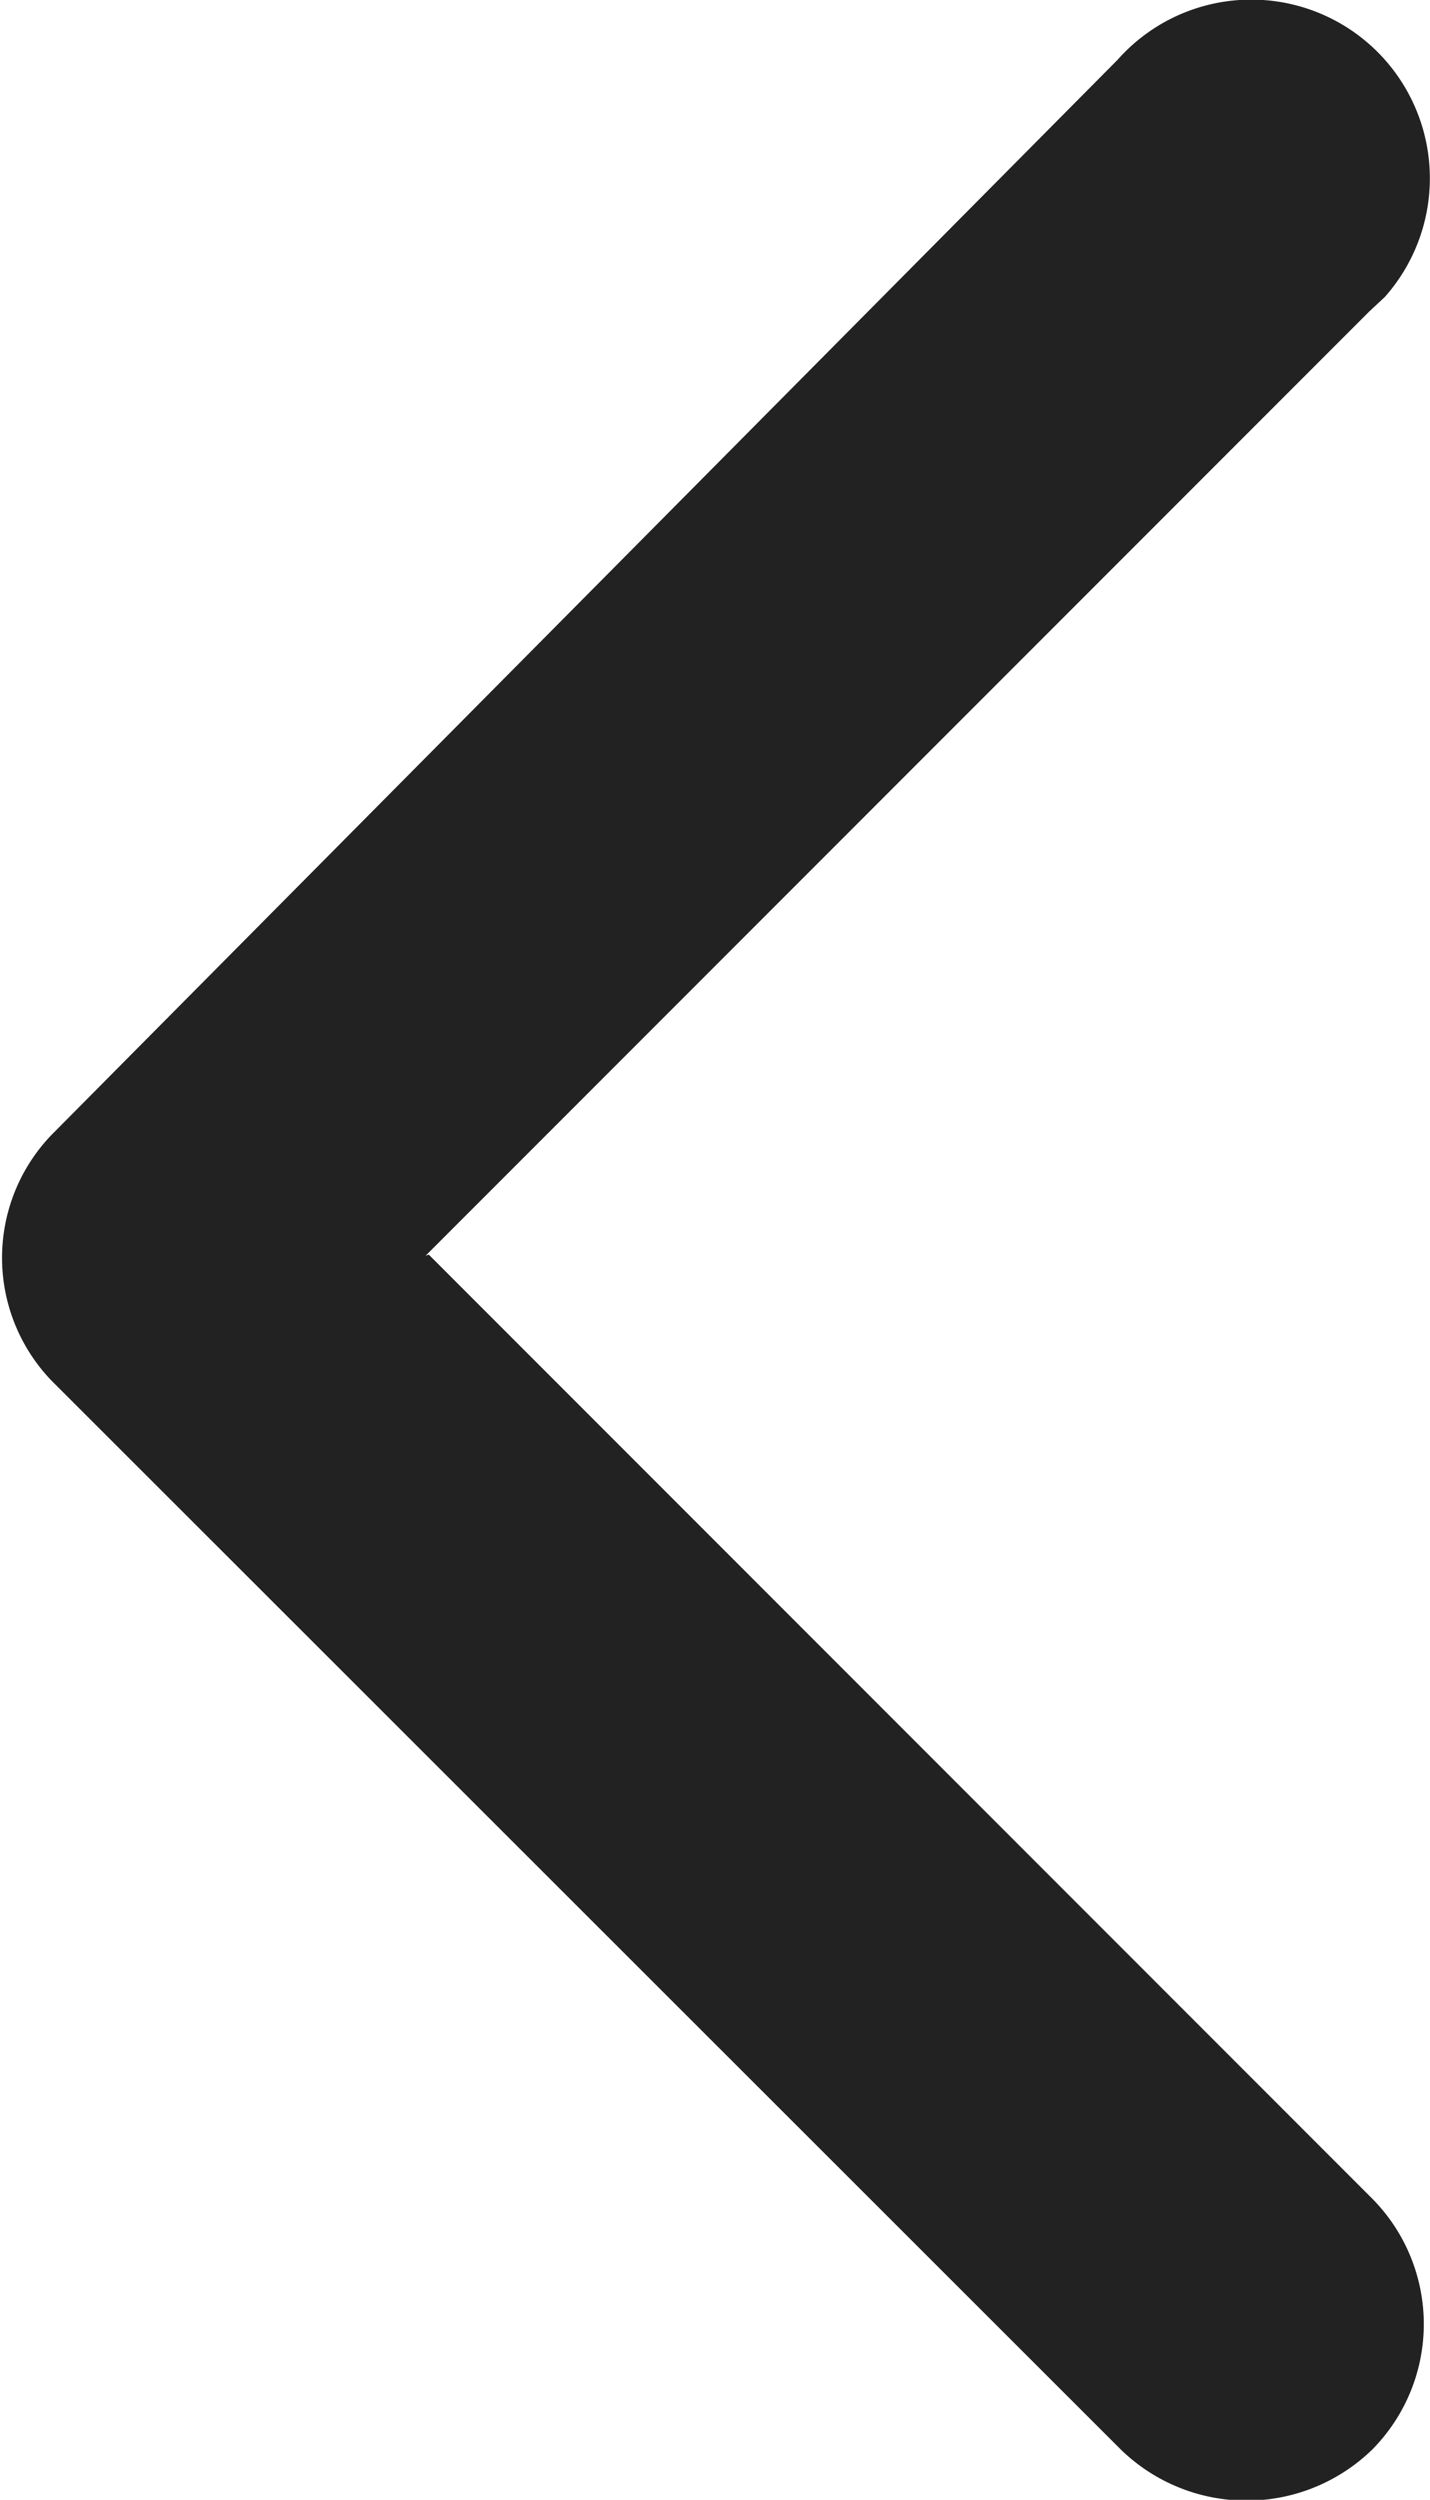 <svg id="Calque_1" data-name="Calque 1" xmlns="http://www.w3.org/2000/svg" viewBox="0 0 13.64 23.83"><defs><style>.cls-1{fill:#222;}</style></defs><path id="ios-arrow-forward" class="cls-1" d="M47.29,50.05l9,9a1.7,1.7,0,0,1,0,2.39h0a1.72,1.72,0,0,1-2.4,0L43.69,51.25a1.69,1.69,0,0,1,0-2.34L53.86,38.66a1.7,1.7,0,0,1,2.55,2.26l-.15.14-9,9Z" transform="translate(-43.2 -38.09)"/></svg>